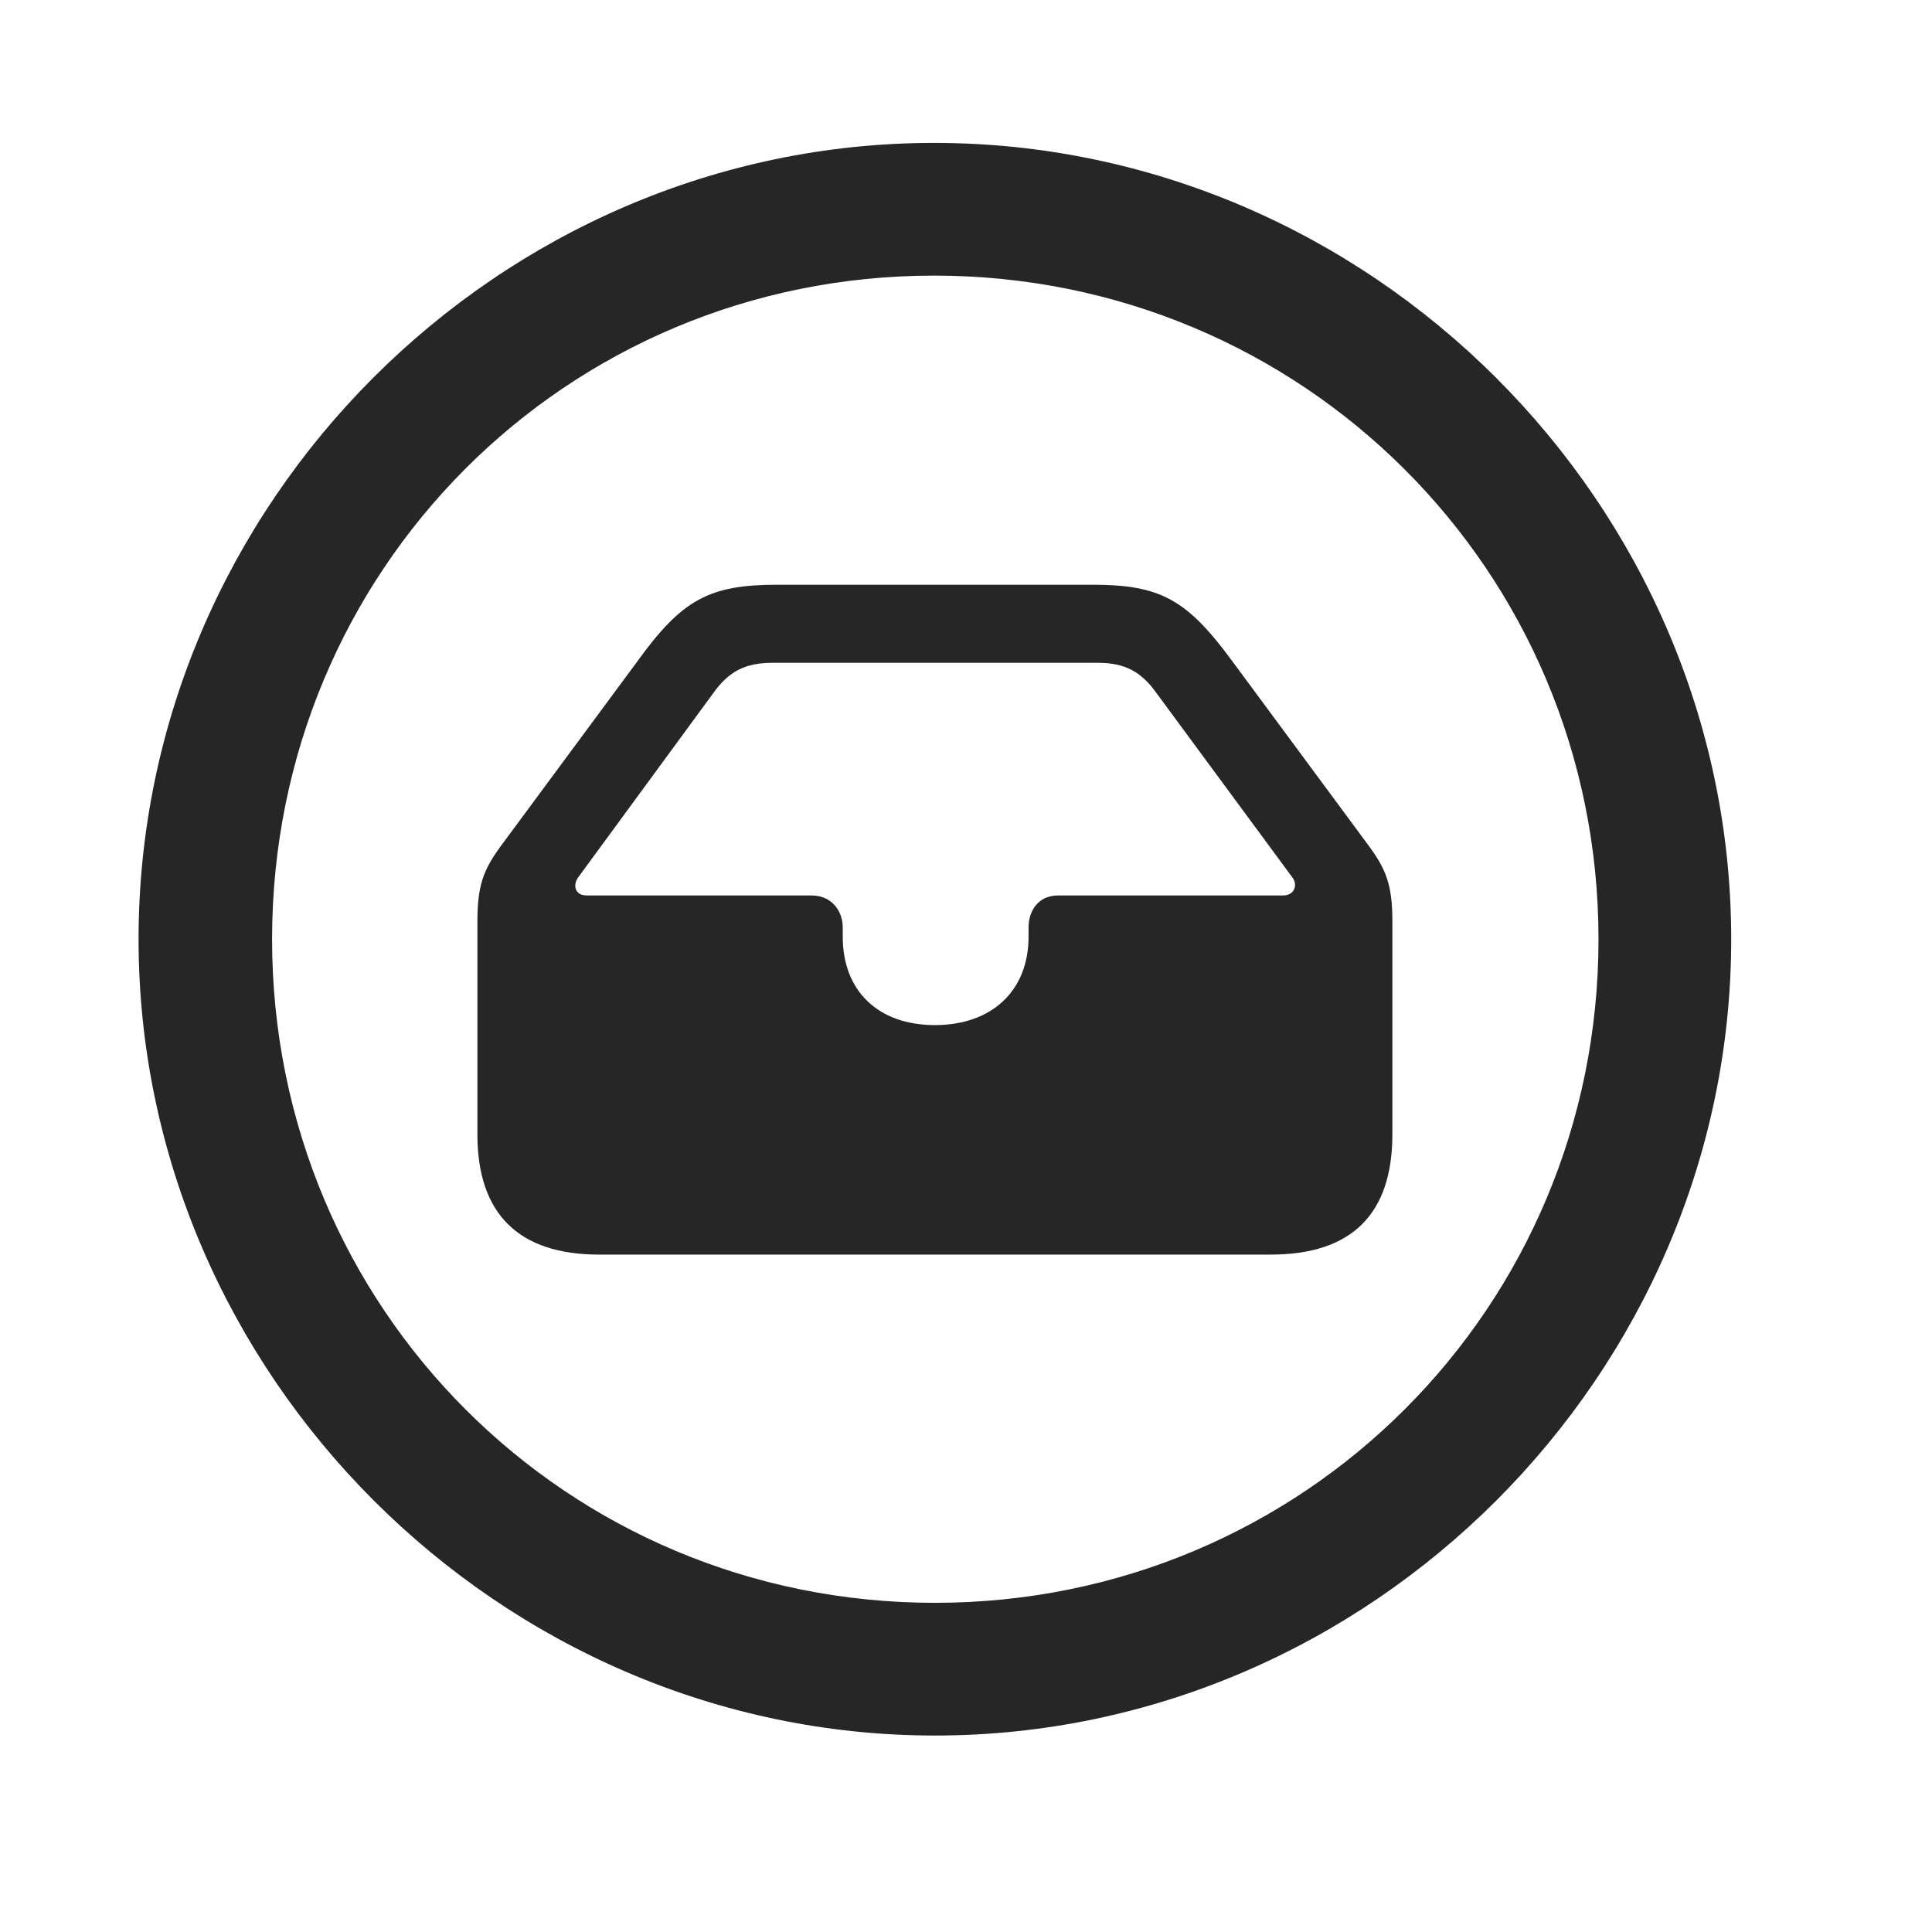 <svg width="29" height="29" viewBox="0 0 29 29" fill="currentColor" xmlns="http://www.w3.org/2000/svg">
<g clip-path="url(#clip0_2207_32970)">
<path d="M14.033 26.051C20.572 26.051 25.986 20.625 25.986 14.098C25.986 7.559 20.56 2.145 14.021 2.145C7.494 2.145 2.08 7.559 2.08 14.098C2.08 20.625 7.506 26.051 14.033 26.051ZM14.033 24.059C8.502 24.059 4.084 19.629 4.084 14.098C4.084 8.566 8.49 4.137 14.021 4.137C19.552 4.137 23.994 8.566 23.994 14.098C23.994 19.629 19.564 24.059 14.033 24.059Z" fill="currentColor" fill-opacity="0.85"/>
<path d="M8.994 18.832H19.072C20.291 18.832 20.9 18.223 20.9 17.027V13.828C20.9 13.289 20.806 13.055 20.56 12.715L18.498 9.926C17.818 9 17.42 8.777 16.4 8.777H11.666C10.646 8.777 10.236 9 9.568 9.926L7.506 12.715C7.26 13.055 7.166 13.289 7.166 13.828V17.027C7.166 18.223 7.787 18.832 8.994 18.832ZM8.806 13.441C8.631 13.441 8.595 13.289 8.677 13.172L10.705 10.406C10.939 10.078 11.185 9.949 11.595 9.949H16.482C16.892 9.949 17.138 10.09 17.361 10.406L19.4 13.172C19.482 13.277 19.435 13.441 19.259 13.441H15.884C15.58 13.441 15.439 13.676 15.439 13.922V14.062C15.439 14.871 14.888 15.387 14.033 15.387C13.178 15.387 12.65 14.871 12.65 14.062V13.922C12.65 13.676 12.486 13.441 12.181 13.441H8.806Z" fill="currentColor" fill-opacity="0.85"/>
</g>
<defs>
<clipPath id="clip0_2207_32970">
<rect width="23.906" height="23.918" fill="currentColor" transform="translate(2.08 2.145)"/>
</clipPath>
</defs>
</svg>
